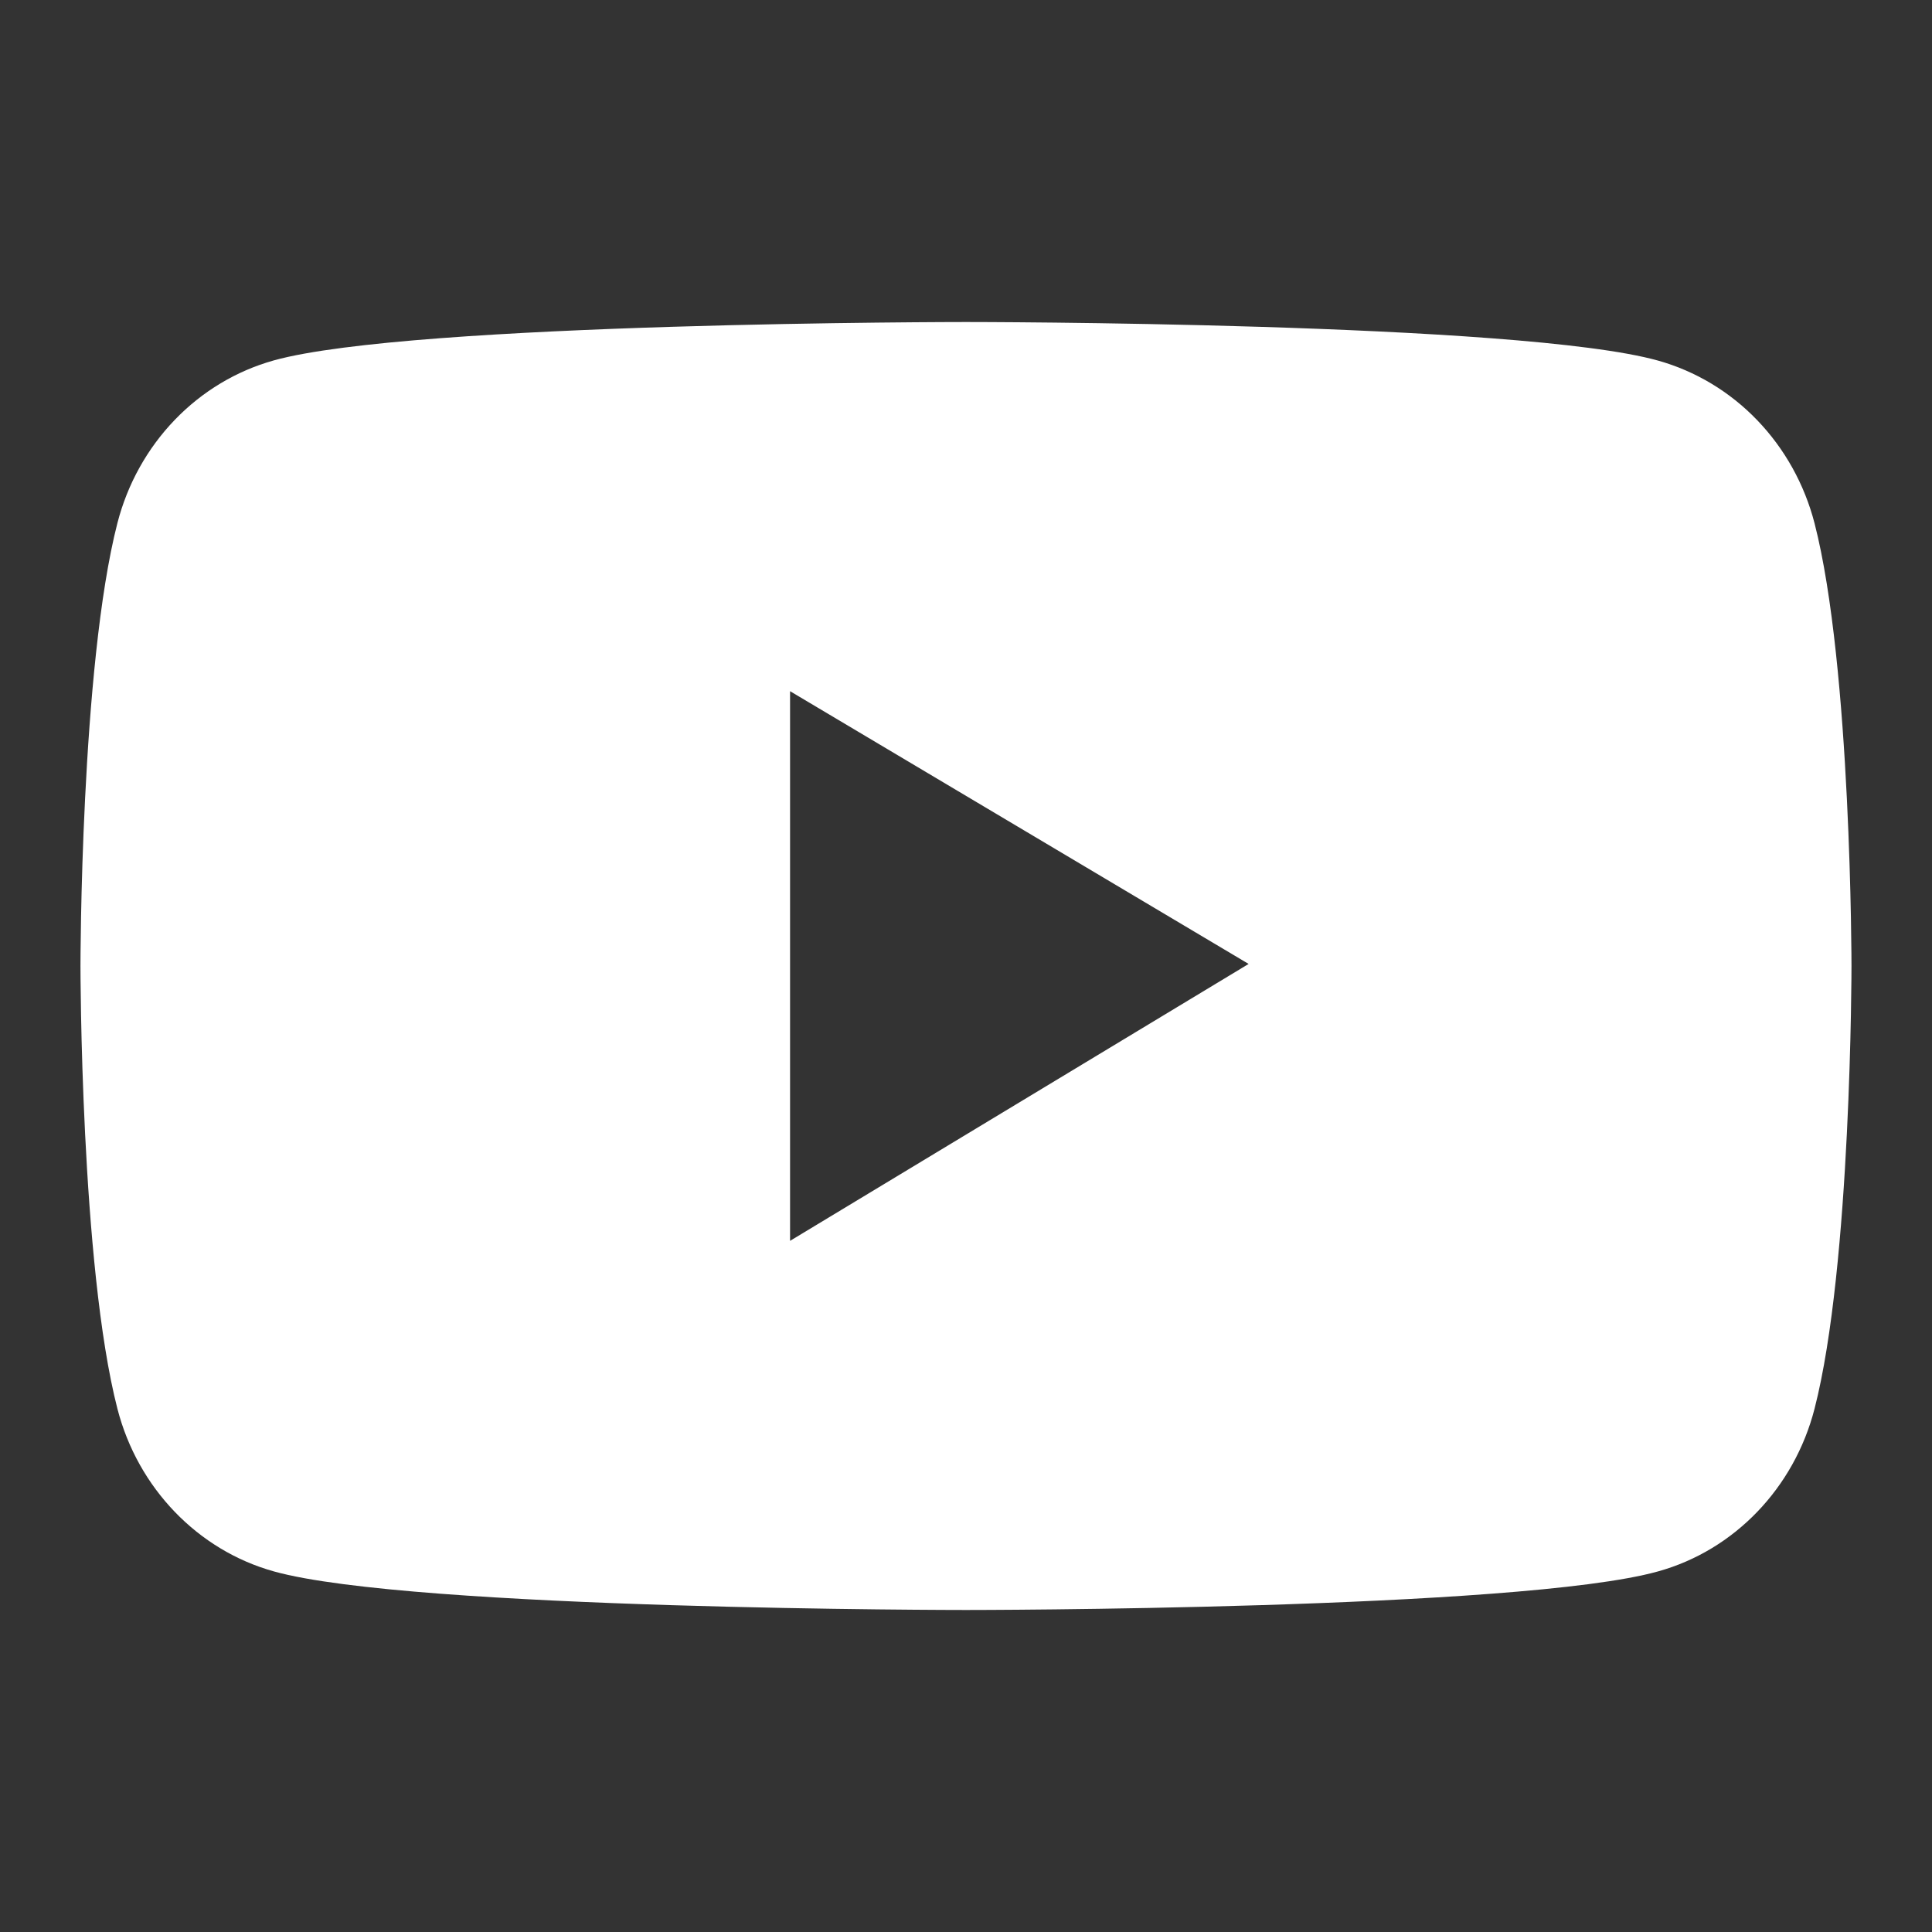 <svg width="46" height="46" viewBox="0 0 46 46" fill="none" xmlns="http://www.w3.org/2000/svg">
<rect x="0" y="0" width="46" height="46" fill="#333333" stroke="none"/>
<path d="M43.203 12.457C42.963 11.53 42.492 10.684 41.838 10.004C41.184 9.324 40.369 8.835 39.475 8.585C36.186 7.667 22.999 7.667 22.999 7.667C22.999 7.667 9.813 7.667 6.523 8.58C5.629 8.829 4.814 9.318 4.16 9.998C3.506 10.678 3.035 11.524 2.796 12.452C1.916 15.871 1.916 23 1.916 23C1.916 23 1.916 30.13 2.796 33.543C3.281 35.428 4.711 36.912 6.523 37.415C9.813 38.333 22.999 38.333 22.999 38.333C22.999 38.333 36.186 38.333 39.475 37.415C41.292 36.912 42.718 35.428 43.203 33.543C44.083 30.13 44.083 23 44.083 23C44.083 23 44.083 15.871 43.203 12.457ZM18.811 29.544V16.457L29.729 22.951L18.811 29.544Z" fill="white"/>
</svg>
